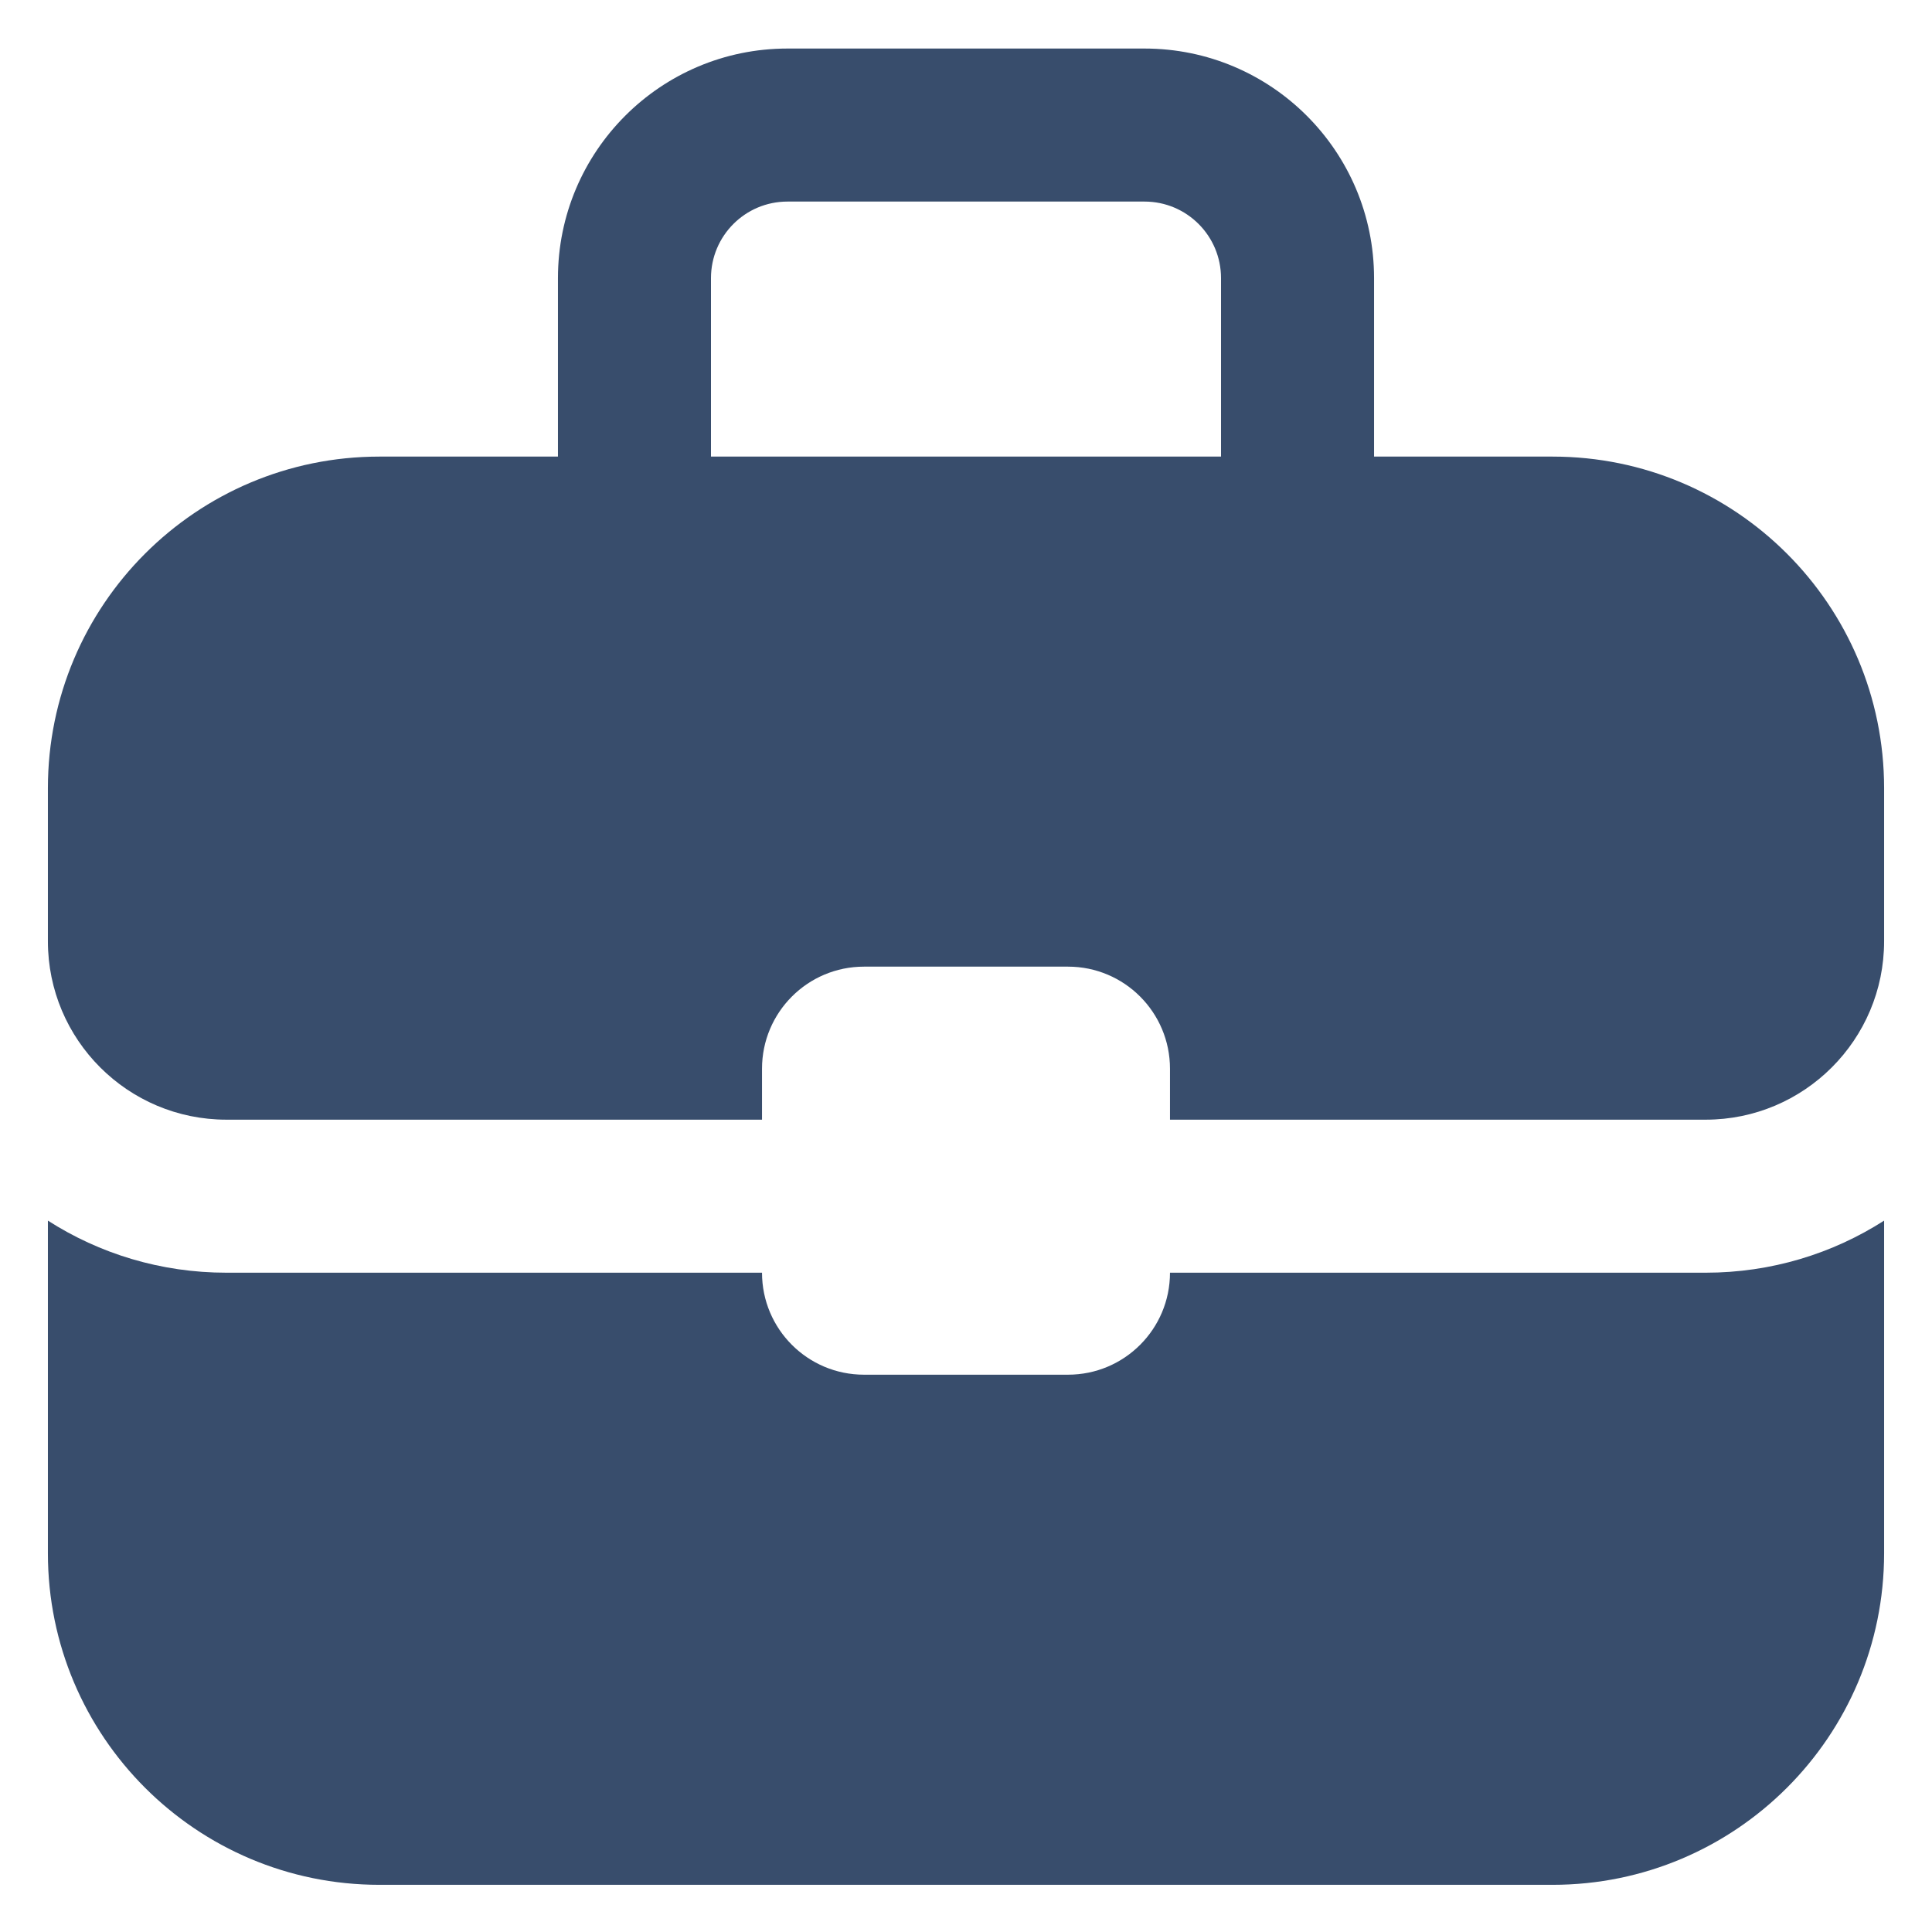<svg width="24" height="24" viewBox="0 0 24 24" fill="none" xmlns="http://www.w3.org/2000/svg">
<path d="M9.782 2.504H14.218C14.743 2.504 15.168 2.93 15.168 3.455V5.672H8.832V3.455C8.832 2.93 9.257 2.504 9.782 2.504ZM6.931 3.455V5.672H4.713C2.439 5.672 0.595 7.516 0.595 9.791V11.692C0.595 12.916 1.588 13.909 2.813 13.909H9.466V13.276C9.466 12.576 10.033 12.008 10.733 12.008H13.267C13.967 12.008 14.534 12.576 14.534 13.276V13.909H21.188C22.412 13.909 23.405 12.916 23.405 11.692V9.791C23.405 7.516 21.561 5.672 19.287 5.672H17.069V3.455C17.069 1.88 15.792 0.603 14.218 0.603H9.782C8.208 0.603 6.931 1.88 6.931 3.455ZM23.405 15.163C22.765 15.573 22.004 15.81 21.188 15.81H14.534C14.534 16.51 13.967 17.077 13.267 17.077H10.733C10.033 17.077 9.466 16.51 9.466 15.81H2.813C1.996 15.81 1.235 15.573 0.595 15.163V19.295C0.595 21.57 2.439 23.414 4.713 23.414H19.287C21.561 23.414 23.405 21.57 23.405 19.295V15.163Z" fill="#384D6C"/>
</svg>
